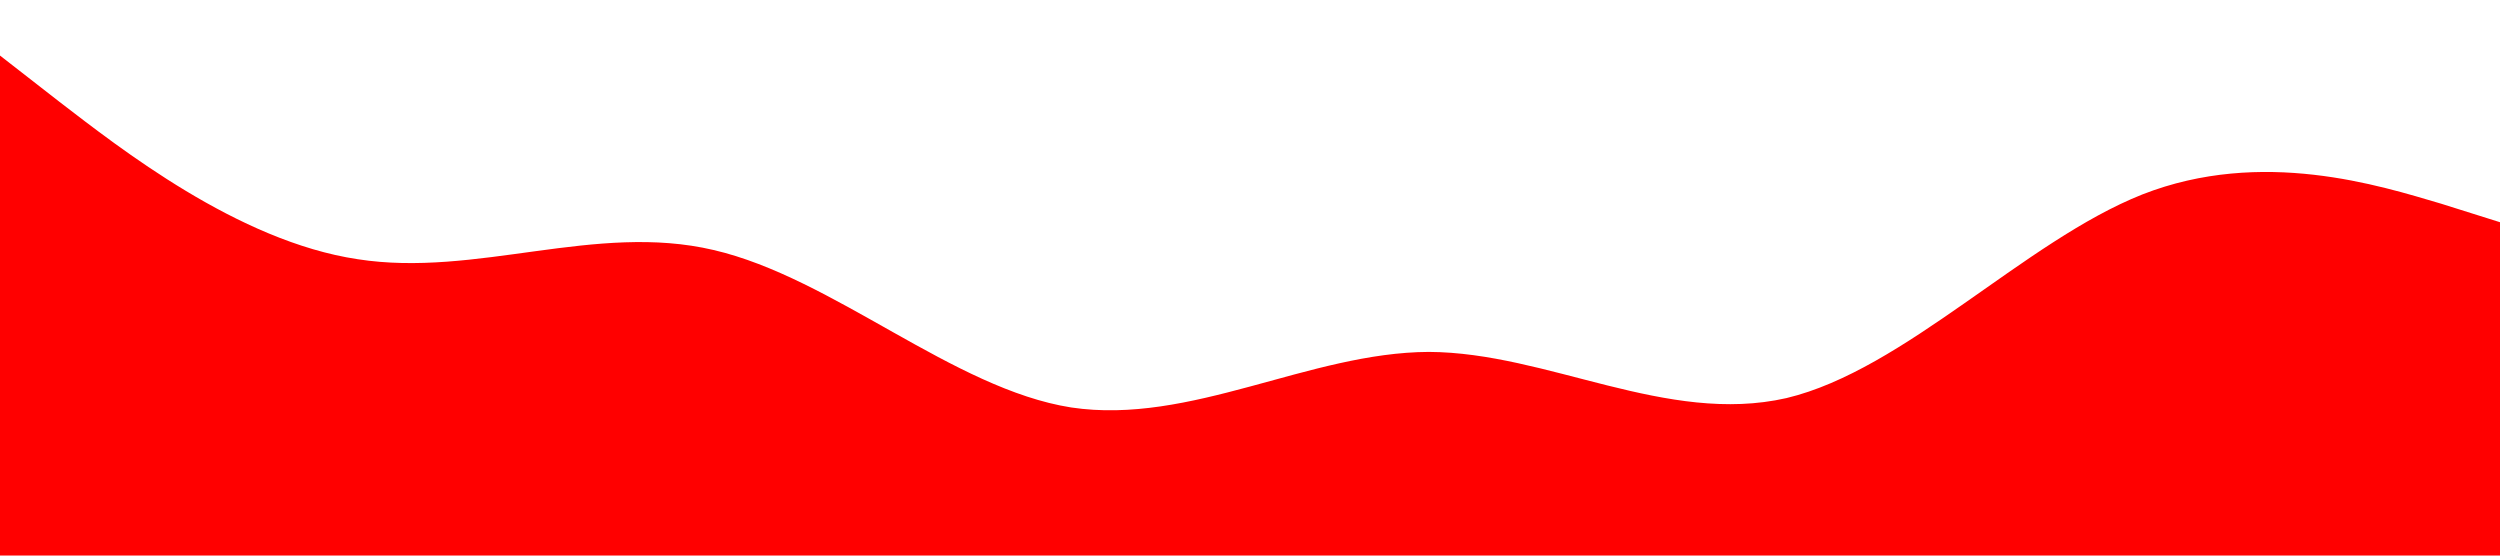 <?xml version="1.0" standalone="no"?><svg xmlns="http://www.w3.org/2000/svg" viewBox="0 0 1440 320"><path fill="#FF0000" fill-opacity="1" d="M0,32L34.3,58.7C68.6,85,137,139,206,149.3C274.3,160,343,128,411,144C480,160,549,224,617,234.7C685.7,245,754,203,823,202.7C891.4,203,960,245,1029,229.3C1097.1,213,1166,139,1234,112C1302.9,85,1371,107,1406,117.3L1440,128L1440,320L1405.7,320C1371.4,320,1303,320,1234,320C1165.7,320,1097,320,1029,320C960,320,891,320,823,320C754.3,320,686,320,617,320C548.6,320,480,320,411,320C342.9,320,274,320,206,320C137.1,320,69,320,34,320L0,320Z"></path></svg>